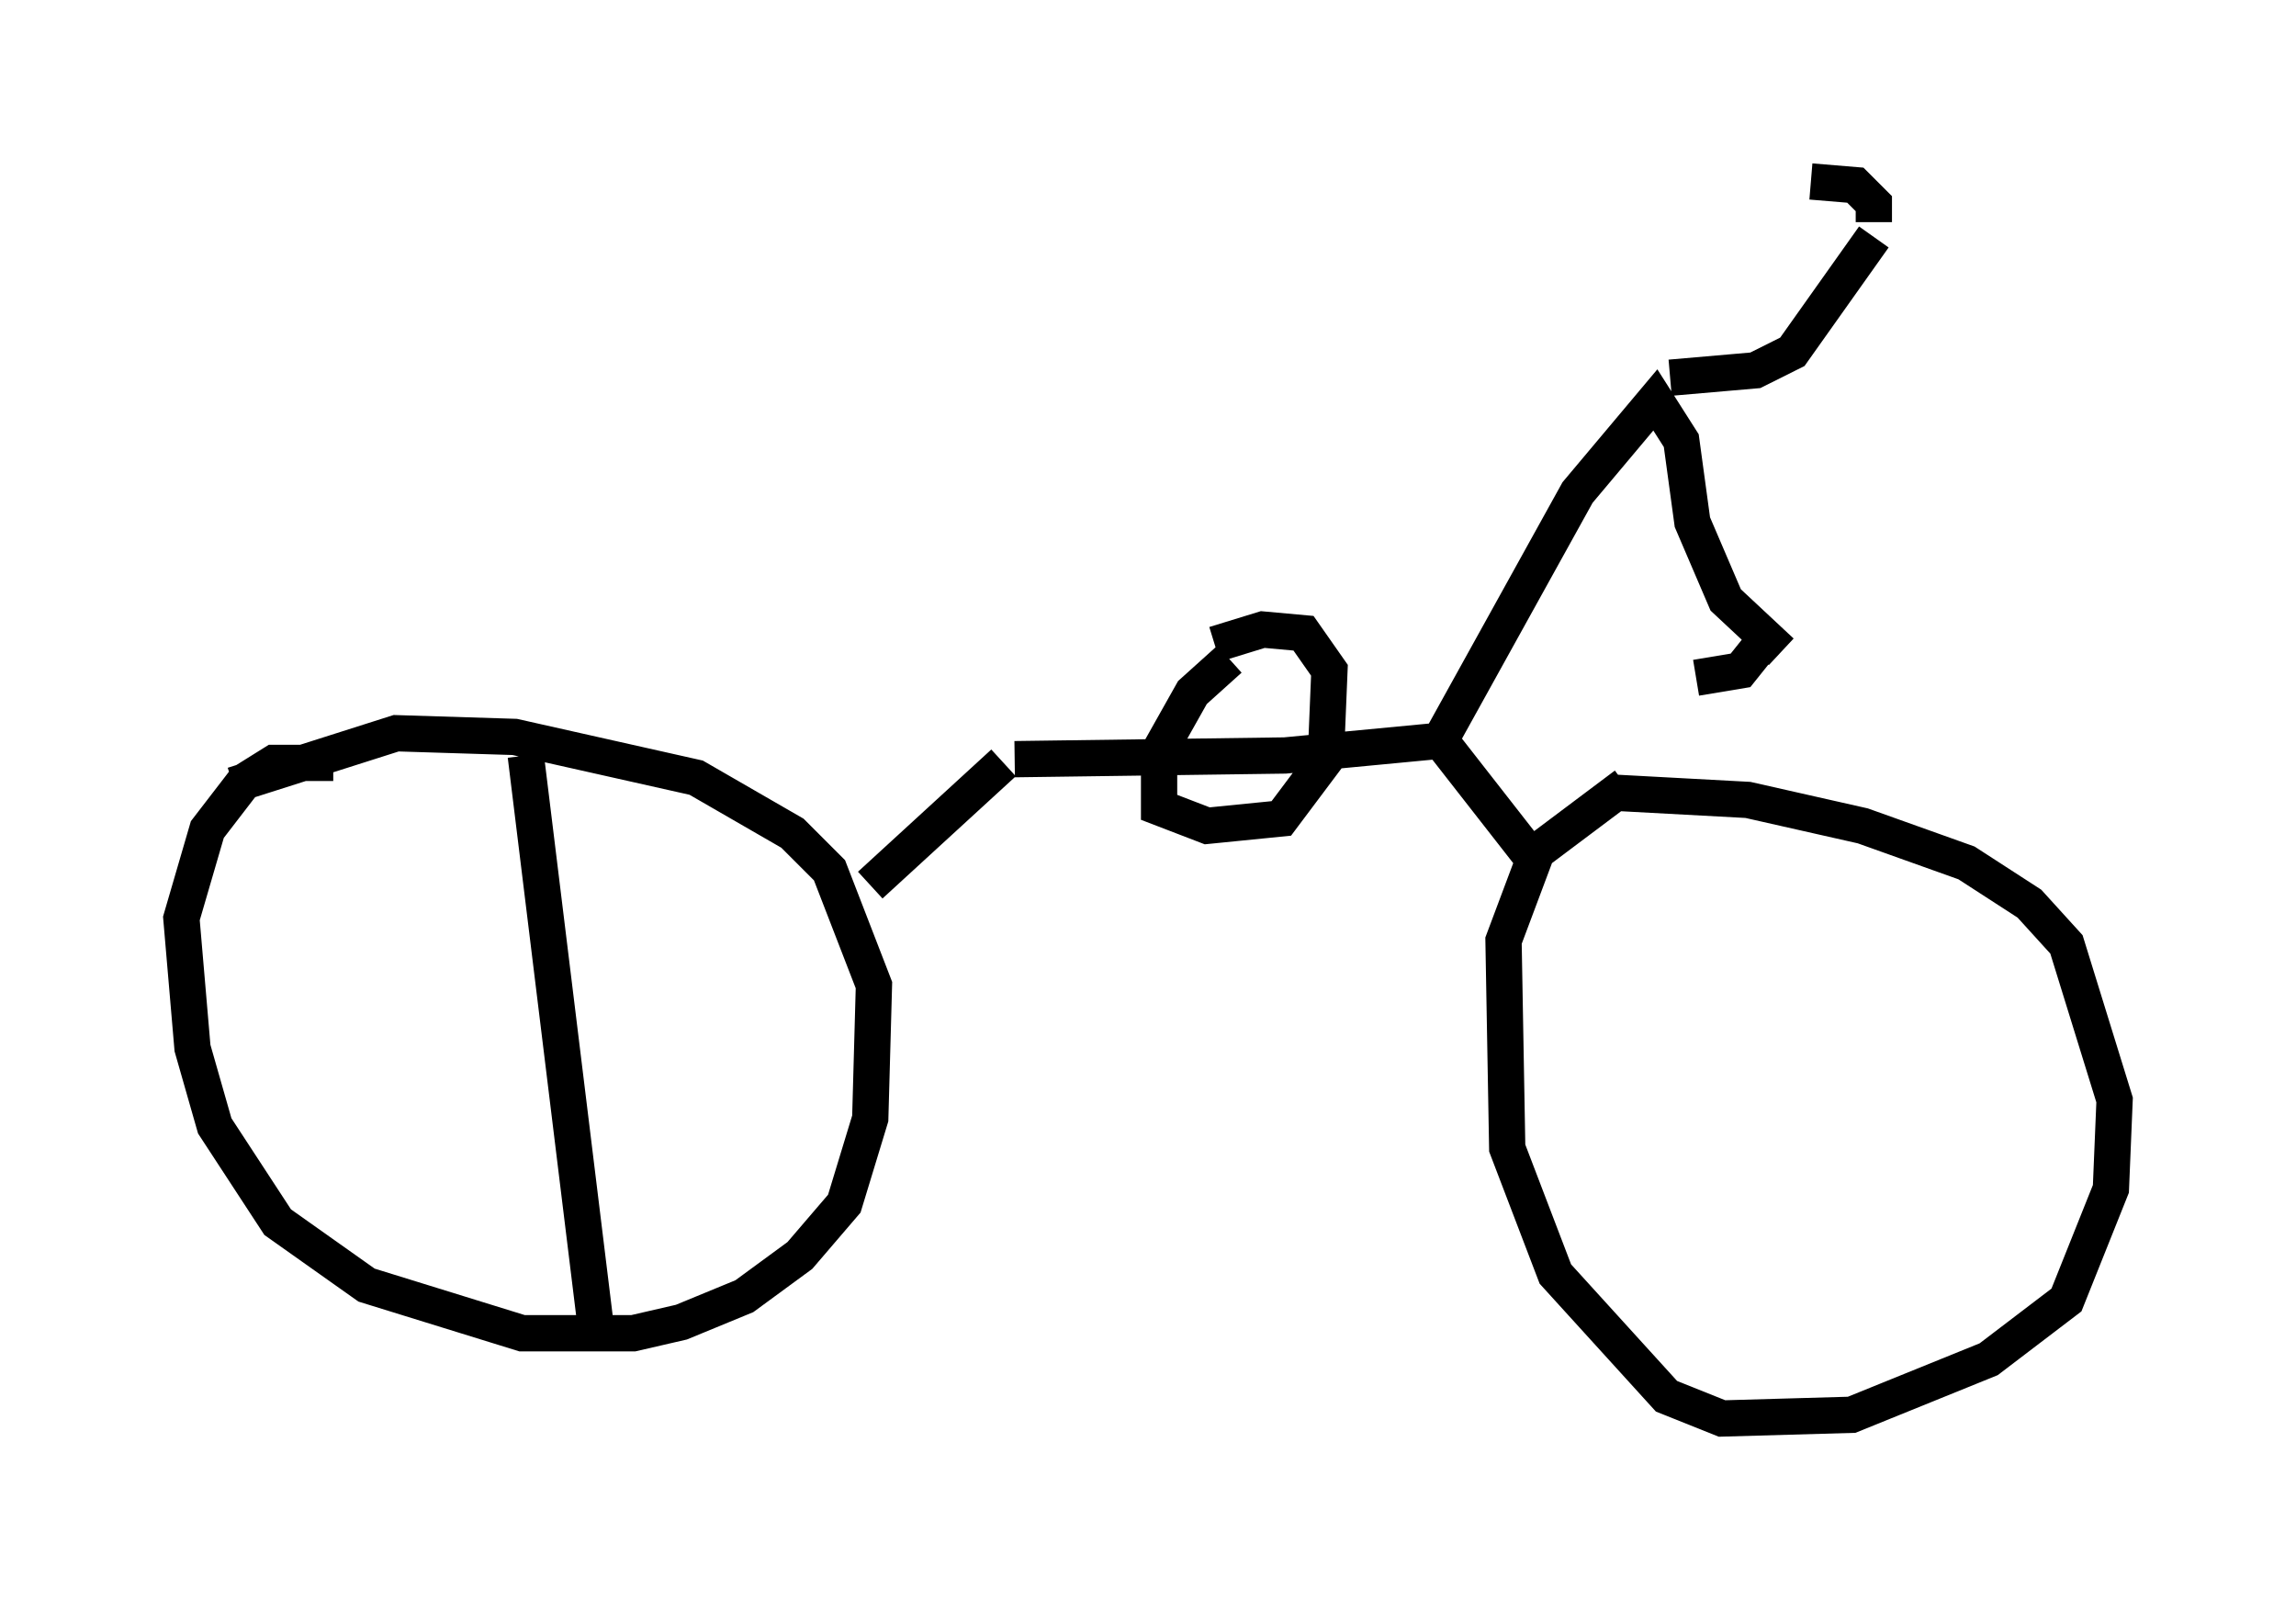 <?xml version="1.0" encoding="utf-8" ?>
<svg baseProfile="full" height="44.096" version="1.1" width="63.288" xmlns="http://www.w3.org/2000/svg" xmlns:ev="http://www.w3.org/2001/xml-events" xmlns:xlink="http://www.w3.org/1999/xlink"><defs /><rect fill="white" height="44.096" width="63.288" x="0" y="0" /><path d="M10.513, 21.742 m-1.327, -0.715 l-1.633, 0.0 -0.817, 0.51 l-1.021, 1.327 -0.715, 2.45 l0.306, 3.573 0.613, 2.144 l1.735, 2.654 2.45, 1.735 l4.288, 1.327 3.063, 0.0 l1.327, -0.306 1.735, -0.715 l1.531, -1.123 1.225, -1.429 l0.715, -2.348 0.102, -3.675 l-1.225, -3.165 -1.021, -1.021 l-2.654, -1.531 -5.002, -1.123 l-3.267, -0.102 -4.492, 1.429 m38.384, 0.0 l-2.45, 1.838 -0.919, 2.45 l0.102, 5.717 1.327, 3.471 l3.063, 3.369 1.531, 0.613 l3.573, -0.102 3.777, -1.531 l2.144, -1.633 1.225, -3.063 l0.102, -2.45 -1.327, -4.288 l-1.021, -1.123 -1.735, -1.123 l-2.858, -1.021 -3.165, -0.715 l-3.777, -0.204 m-16.742, -0.817 l-3.675, 3.369 m3.981, -3.471 l7.452, -0.102 4.288, -0.408 l2.552, 3.267 m-8.371, -5.513 l-1.021, 0.919 -0.919, 1.633 l0.0, 1.531 1.327, 0.51 l2.042, -0.204 1.225, -1.633 l0.102, -2.45 -0.715, -1.021 l-1.123, -0.102 -1.327, 0.408 m6.329, 2.45 l3.675, -6.635 2.144, -2.552 l0.715, 1.123 0.306, 2.246 l0.919, 2.144 1.531, 1.429 m-3.063, -7.554 l2.348, -0.204 1.021, -0.51 l2.246, -3.165 m0.0, -0.408 l0.0, -0.51 -0.51, -0.51 l-1.225, -0.102 m-1.123, 12.454 l-0.817, 1.021 -1.225, 0.204 m-32.259, 2.144 l1.94, 15.823 " fill="none" stroke="black" stroke-width="1" /></svg>